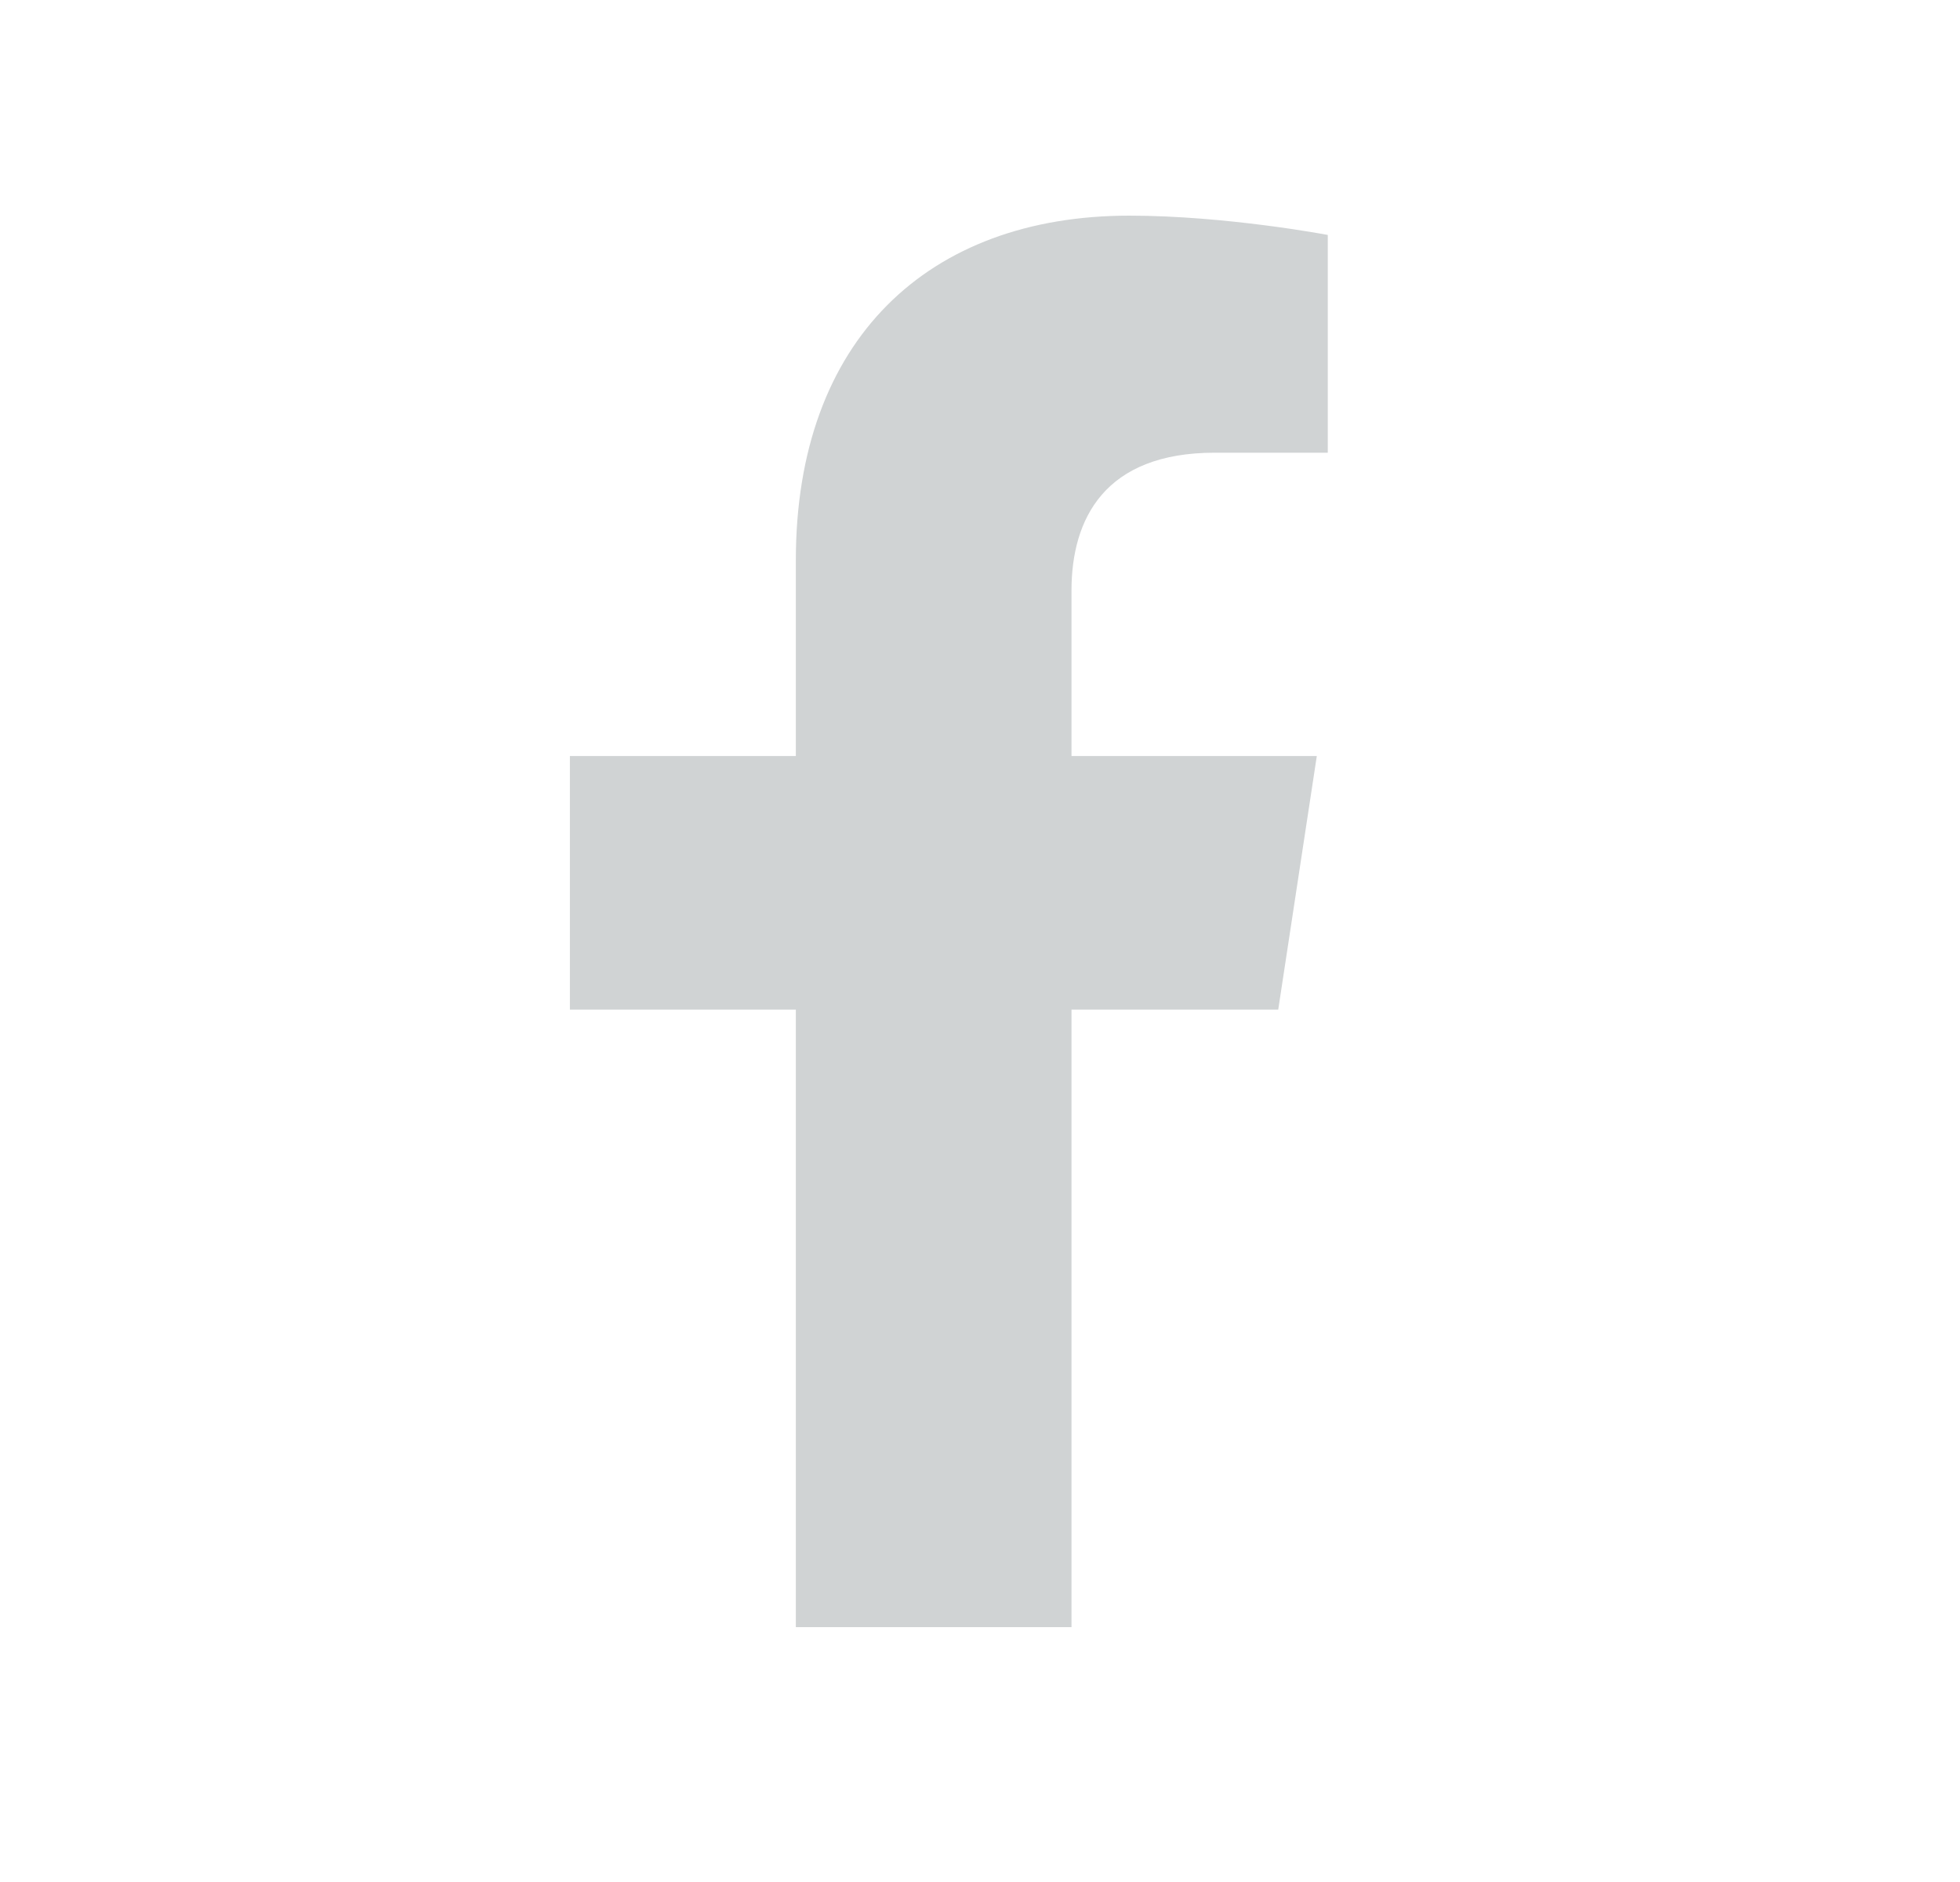 <svg width="25" height="24" viewBox="0 0 25 24" fill="none" xmlns="http://www.w3.org/2000/svg">
<path d="M16.304 12.875L16.796 9.641H13.667V7.531C13.667 6.617 14.089 5.773 15.495 5.773H16.936V2.996C16.936 2.996 15.636 2.75 14.405 2.75C11.839 2.75 10.151 4.332 10.151 7.145V9.641H7.269V12.875H10.151V20.75H13.667V12.875H16.304Z" fill="#D0D3D4"/>
</svg>
